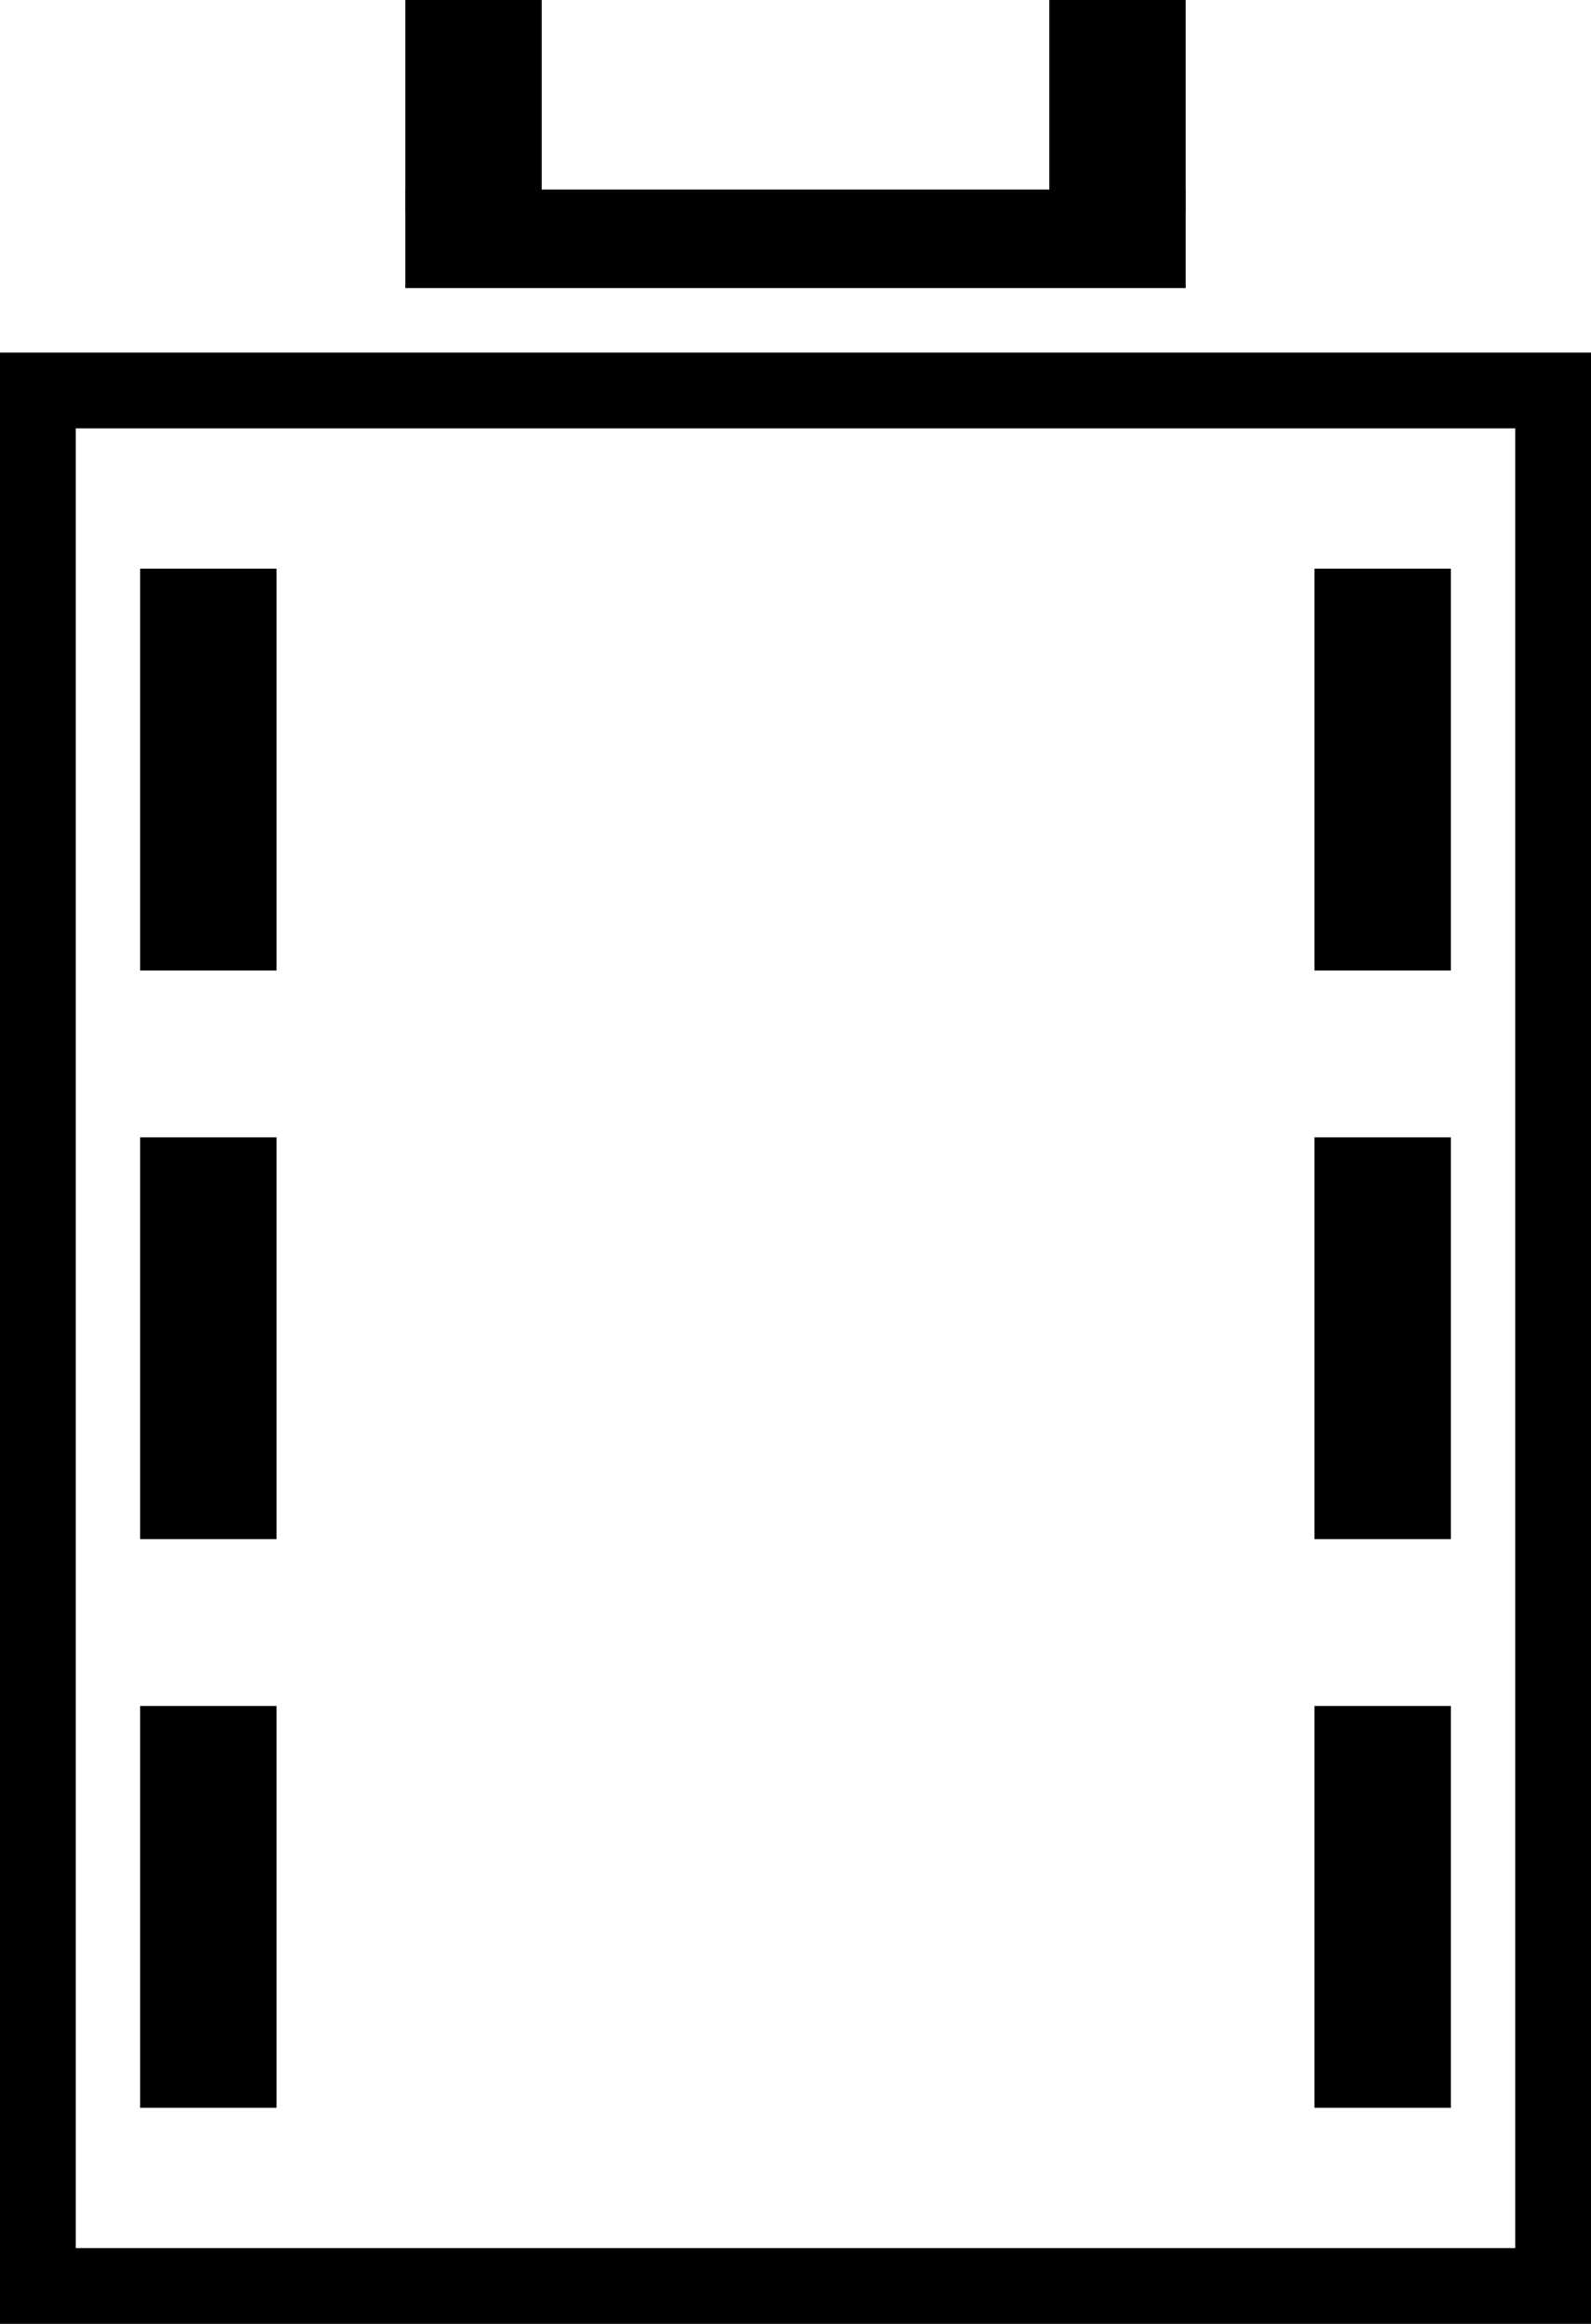 <?xml version="1.0" encoding="utf-8"?>
<!-- Generator: Adobe Illustrator 16.0.0, SVG Export Plug-In . SVG Version: 6.00 Build 0)  -->
<!DOCTYPE svg PUBLIC "-//W3C//DTD SVG 1.1//EN" "http://www.w3.org/Graphics/SVG/1.1/DTD/svg11.dtd">
<svg version="1.1" id="Layer_1" xmlns="http://www.w3.org/2000/svg" xmlns:xlink="http://www.w3.org/1999/xlink" x="0px" y="0px"
	 width="210px" height="306.5px" viewBox="0 0 210 306.5" enable-background="new 0 0 210 306.5" xml:space="preserve">
<rect x="5" y="51.5" fill="none" stroke="#000000" stroke-width="10" stroke-miterlimit="10" width="200" height="250"/>
<rect x="55" y="26.5" stroke="#000000" stroke-width="3" stroke-miterlimit="10" width="100" height="10"/>
<rect x="55" y="1.5" stroke="#000000" stroke-width="3" stroke-miterlimit="10" width="15" height="25"/>
<rect x="140" y="1.5" stroke="#000000" stroke-width="3" stroke-miterlimit="10" width="15" height="25"/>
<rect x="20" y="76.5" stroke="#000000" stroke-width="3" stroke-miterlimit="10" width="15" height="50"/>
<rect x="20" y="151.5" stroke="#000000" stroke-width="3" stroke-miterlimit="10" width="15" height="50"/>
<rect x="20" y="226.5" stroke="#000000" stroke-width="3" stroke-miterlimit="10" width="15" height="50"/>
<rect x="175" y="76.5" stroke="#000000" stroke-width="3" stroke-miterlimit="10" width="15" height="50"/>
<rect x="175" y="151.5" stroke="#000000" stroke-width="3" stroke-miterlimit="10" width="15" height="50"/>
<rect x="175" y="226.5" stroke="#000000" stroke-width="3" stroke-miterlimit="10" width="15" height="50"/>
</svg>
